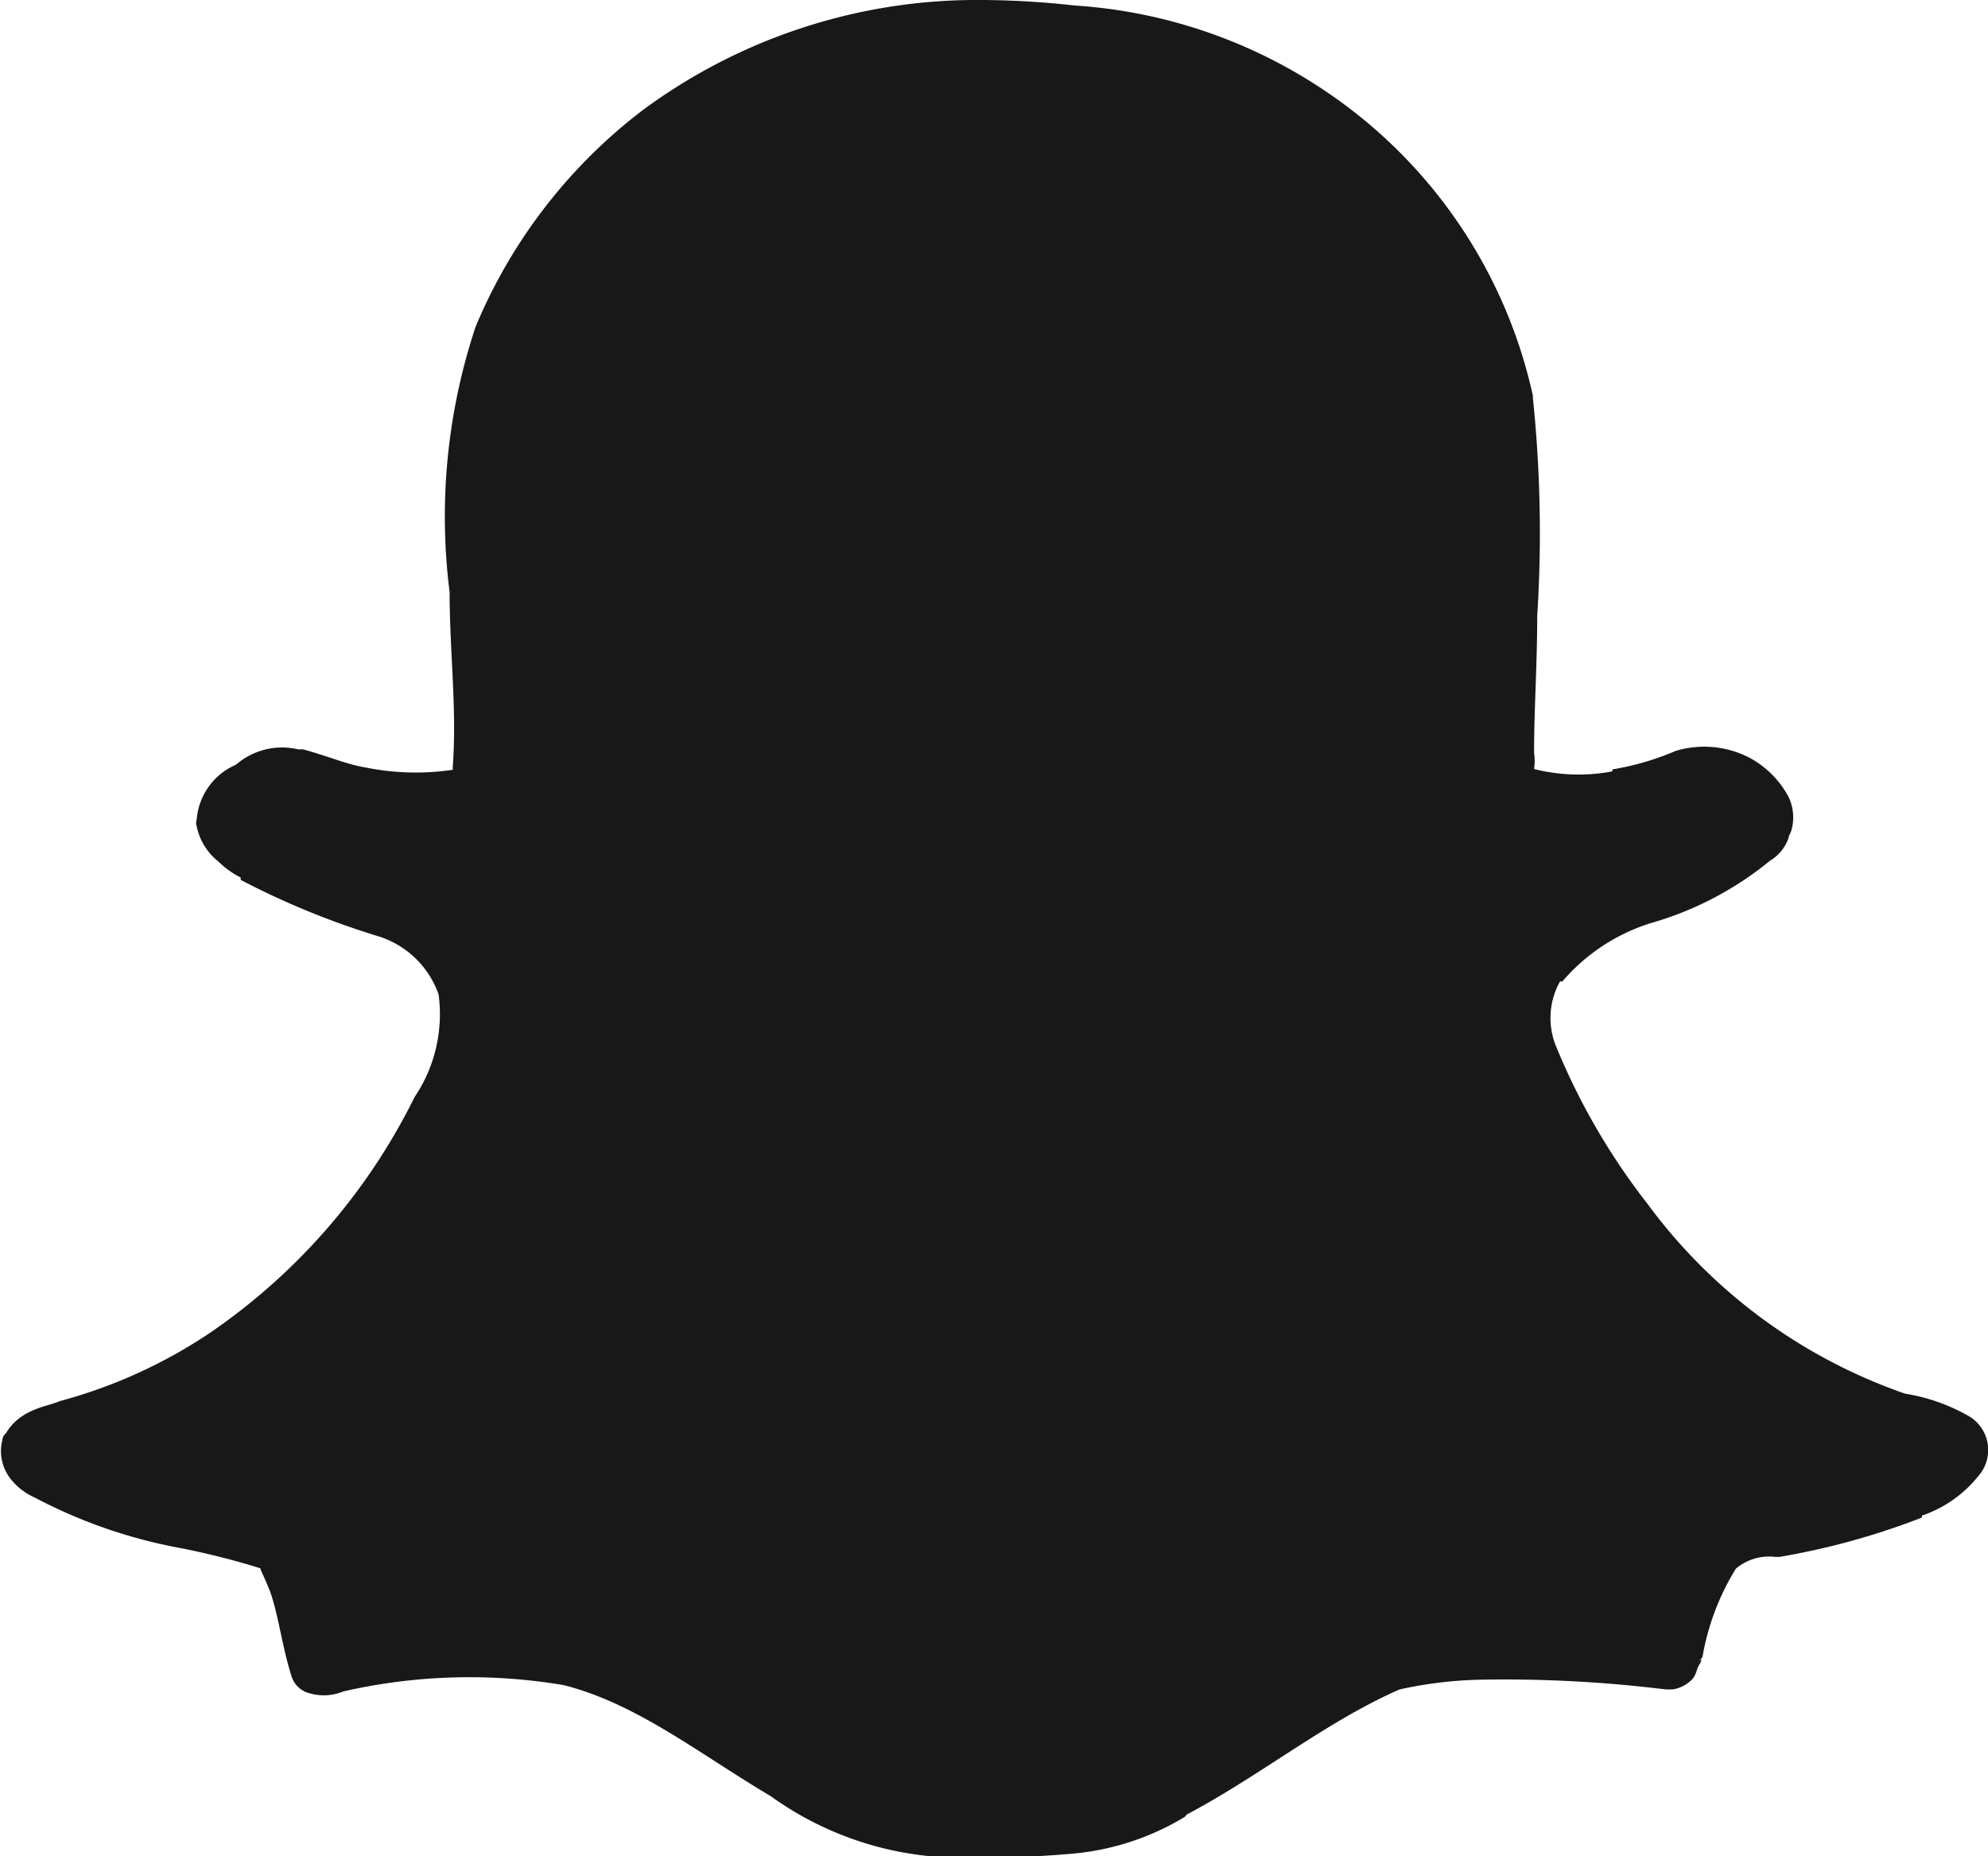 <svg viewBox="0 0 50.54 47.19" xmlns="http://www.w3.org/2000/svg"><path d="m50.05 36a4.78 4.78 0 0 0 -1.62-.57 13.7 13.7 0 0 1 -6.55-4.83 16.9 16.9 0 0 1 -2.3-3.95 1.9 1.9 0 0 1 .08-1.7h.06a4.87 4.87 0 0 1 2.24-1.48 8.43 8.43 0 0 0 3.04-1.59 1.08 1.08 0 0 0 .47-.58c0-.05.06-.13.08-.22a1.21 1.21 0 0 0 -.08-.82 2.43 2.43 0 0 0 -1-1 2.51 2.51 0 0 0 -1.87-.17 6.92 6.92 0 0 1 -1.61.47s0 .05 0 .05a4.6 4.6 0 0 1 -1.99-.06 1.4 1.4 0 0 0 0-.41c0-1.1.08-2.25.08-3.48a33.18 33.18 0 0 0 -.11-5.54v-.06a12.58 12.58 0 0 0 -5.21-7.7 12.88 12.88 0 0 0 -6.44-2.22 22 22 0 0 0 -2.32-.14 14.3 14.3 0 0 0 -8.66 2.8 13.39 13.39 0 0 0 -4.25 5.51 15.28 15.28 0 0 0 -.66 6.74c0 1.51.19 3 .08 4.44v.08a6.36 6.36 0 0 1 -2.17-.05c-.52-.08-1-.3-1.64-.47h-.12a1.79 1.79 0 0 0 -1.58.39 1.66 1.66 0 0 0 -1 1.4.22.22 0 0 0 0 .16 1.52 1.52 0 0 0 .55.9 2.28 2.28 0 0 0 .57.41v.06a20.41 20.41 0 0 0 3.49 1.43 2.37 2.37 0 0 1 1.54 1.48 3.77 3.77 0 0 1 -.61 2.61 15.67 15.67 0 0 1 -5.21 6 12.81 12.81 0 0 1 -3.81 1.73c-.31.14-1 .19-1.37.82a.23.23 0 0 0 -.09.17 1.14 1.14 0 0 0 .22 1 1.61 1.61 0 0 0 .6.46 12.92 12.92 0 0 0 3.52 1.25 19.44 19.44 0 0 1 2.22.55c0 .05.11.24.25.6.22.63.3 1.4.55 2.17a.64.64 0 0 0 .46.41 1.29 1.29 0 0 0 .85-.05 0 0 0 0 0 0 0 14.39 14.39 0 0 1 5.6-.16c1.86.47 3.42 1.73 5.26 2.82a8.3 8.3 0 0 0 4.17 1.54 26.38 26.38 0 0 0 3.56-.08 6.64 6.64 0 0 0 2.8-.93l.05-.06c1.89-1 3.54-2.36 5.41-3.18a10.49 10.49 0 0 1 2.19-.25 33.31 33.31 0 0 1 4.58.25h.16a.86.86 0 0 0 .52-.27c.11-.14.11-.28.17-.36s.08-.19 0-.08.05-.08.08-.11a6.3 6.3 0 0 1 .85-2.25 1.31 1.31 0 0 1 1-.3h.11a18.52 18.52 0 0 0 3.62-1c0-.05 0-.05 0-.05a3.11 3.11 0 0 0 1.43-1 1 1 0 0 0 -.24-1.53z" fill="#181818" fill-rule="evenodd"/></svg>